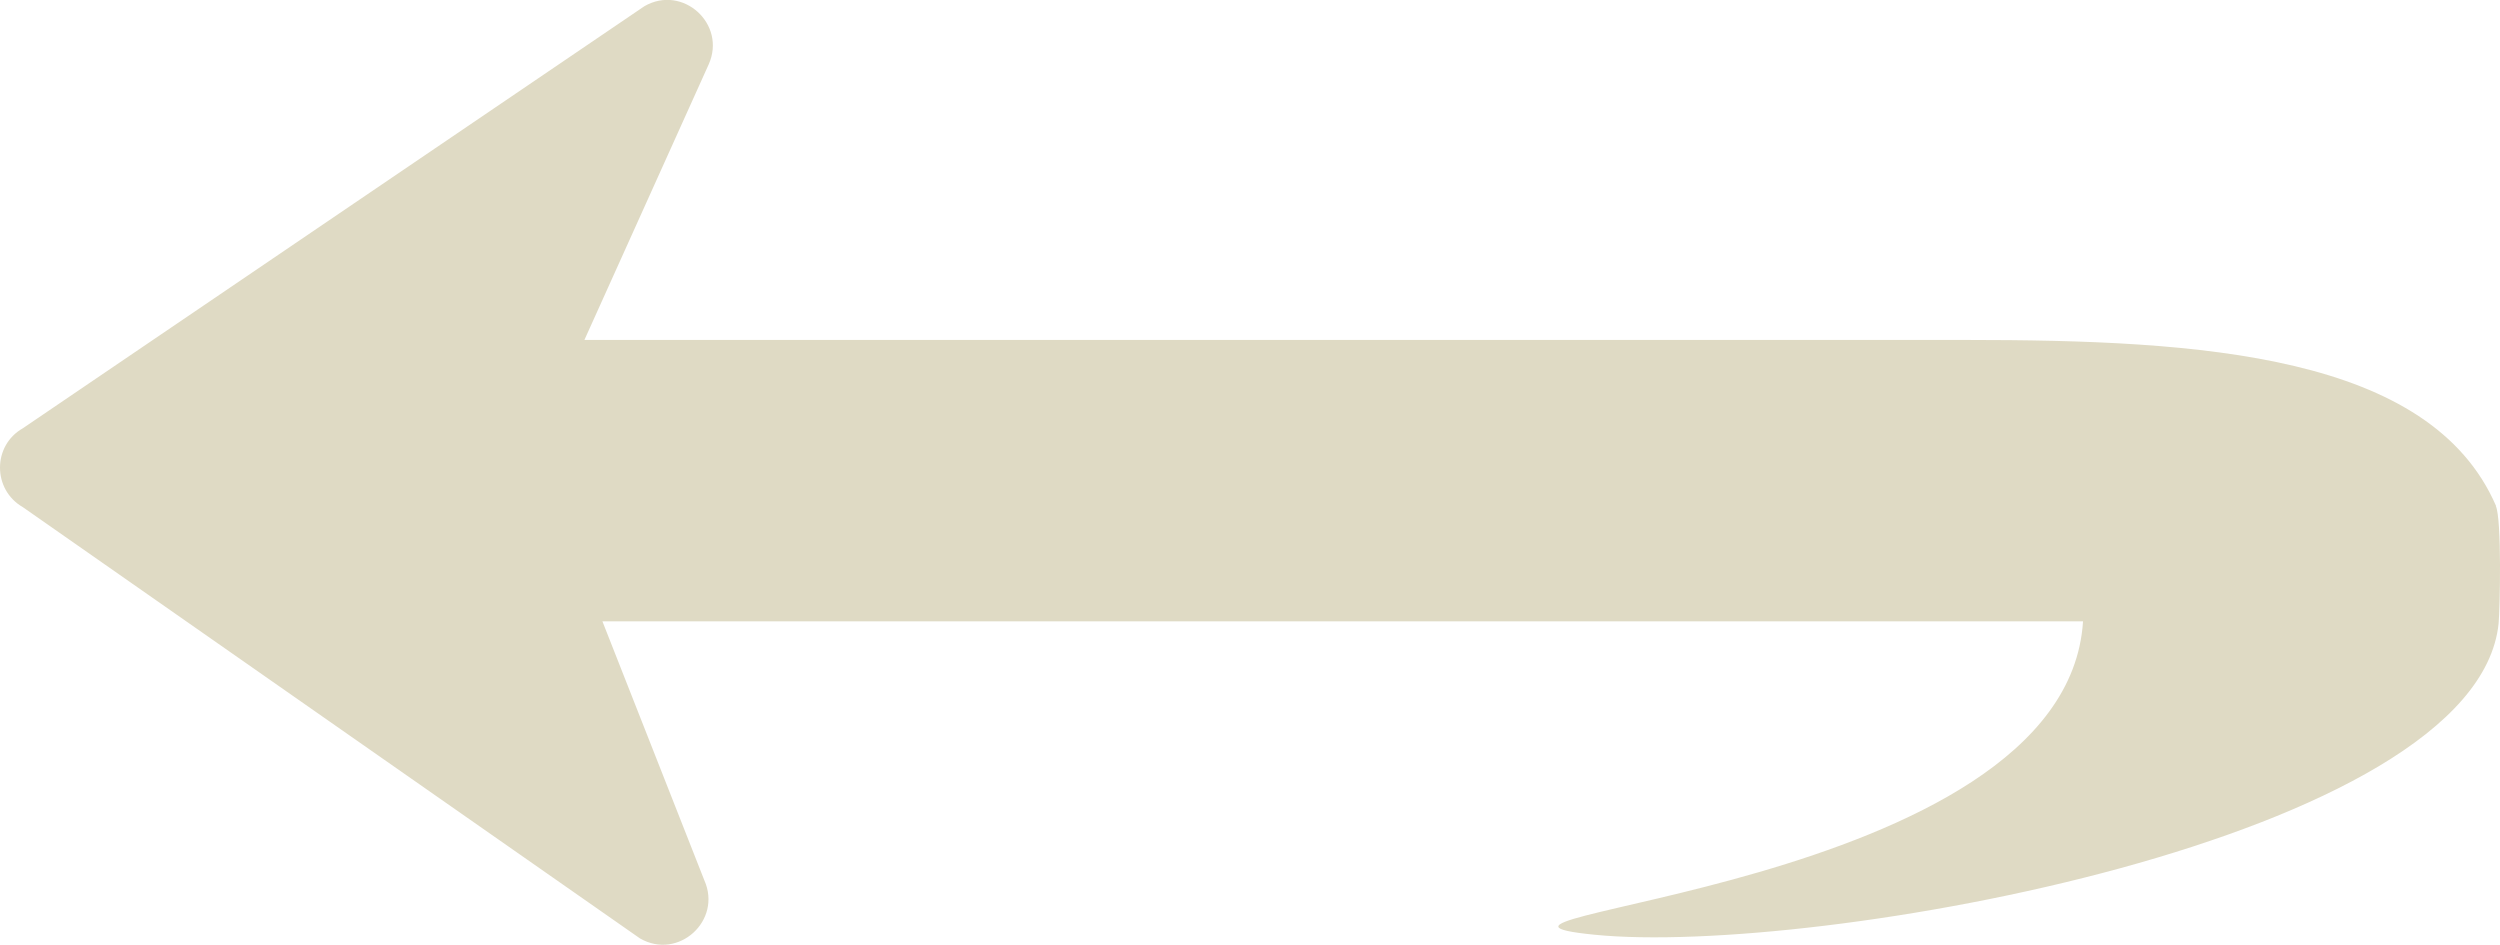 <?xml version="1.0" encoding="UTF-8"?>
<svg id="Layer_2" data-name="Layer 2" xmlns="http://www.w3.org/2000/svg" viewBox="0 0 108.4 40.97">
  <defs>
    <style>
      .cls-1 {
        fill: #dfdac4;
        stroke-width: 0px;
      }
    </style>
  </defs>
  <g id="Layer_1-2" data-name="Layer 1">
    <path id="BackLight" class="cls-1" d="M108.22,21.94c.26.59.18,4.44.12,5.09-.95,9.36-29.73,14.45-39.2,13.5-8.53-.85,20.45-1.85,21.18-13.59H26.12l4.42,11.23c.78,1.75-1.13,3.48-2.79,2.52L.99,21.99c-1.32-.76-1.32-2.67,0-3.42L27.94.27c1.66-.96,3.57.77,2.79,2.52l-5.39,11.95h59.91c10.19,0,20.13.62,22.98,7.2Z"/>
  </g>
</svg>